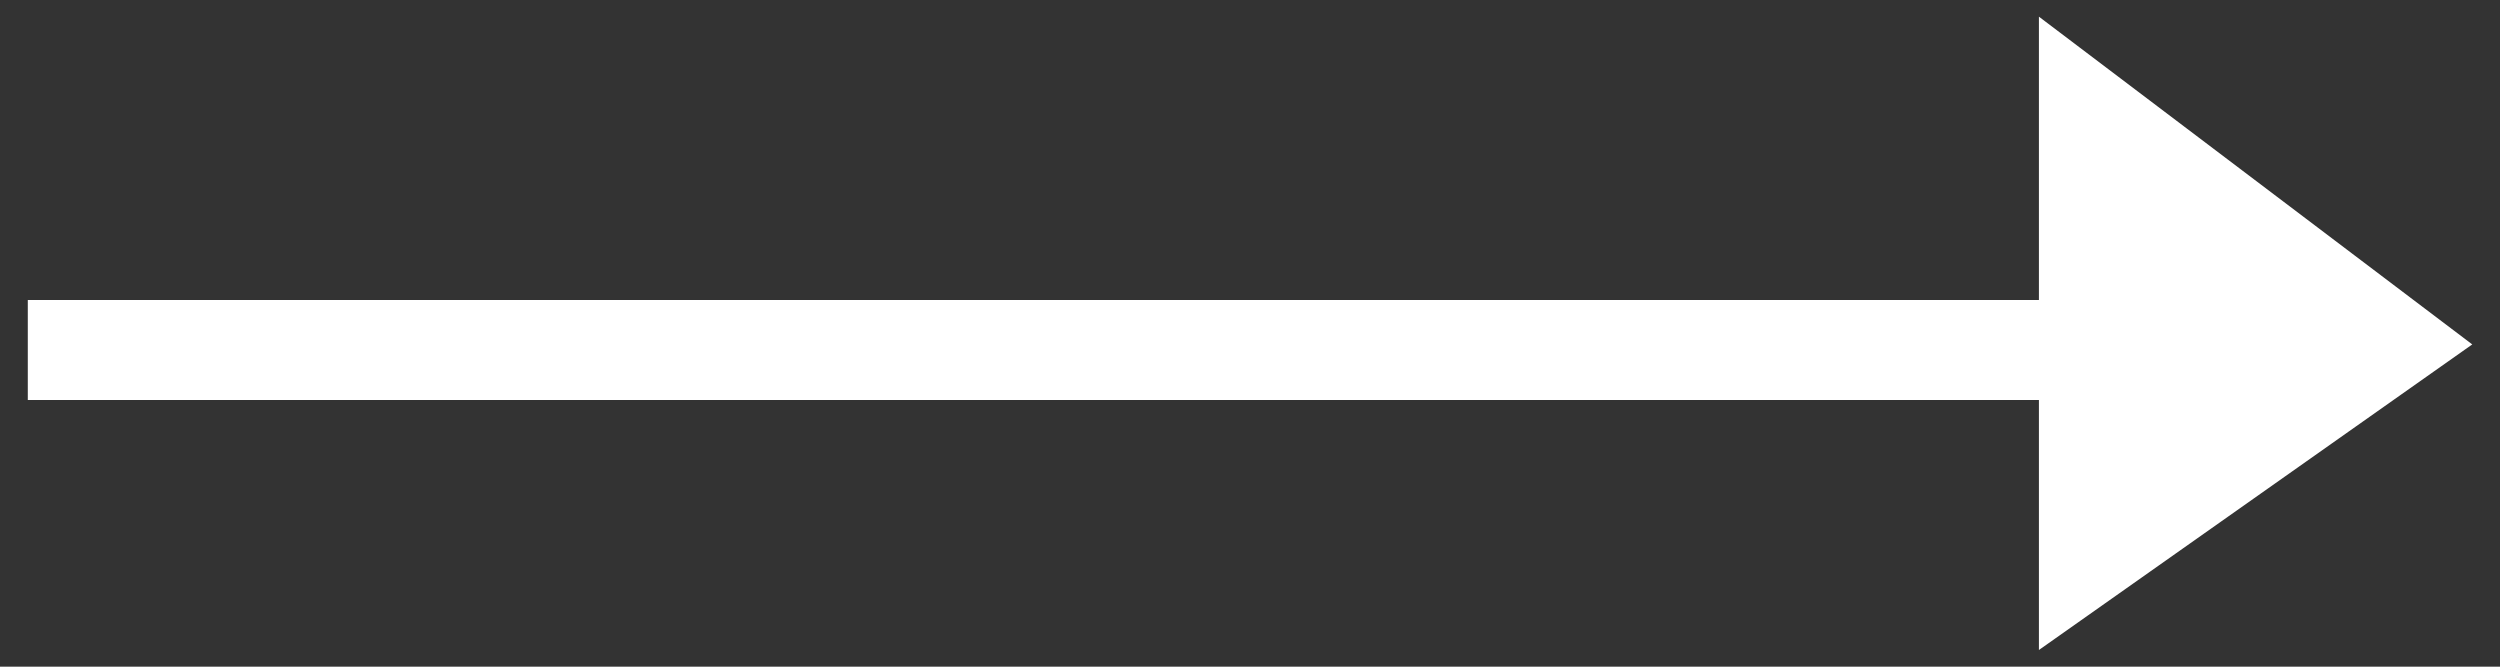 <svg width="60" height="16" viewBox="0 0 60 16" fill="none" xmlns="http://www.w3.org/2000/svg">
<rect x="0" y="0" width="60" height="16" fill="#333333" stroke="none"/>
<path fill-rule="evenodd" clip-rule="evenodd" d="M48.934 15.6L48.934 9.6L0.667 9.6L0.667 7.2L48.934 7.2L48.934 0.4L59.334 8.266L48.934 15.6Z" fill="white"/>
</svg>
